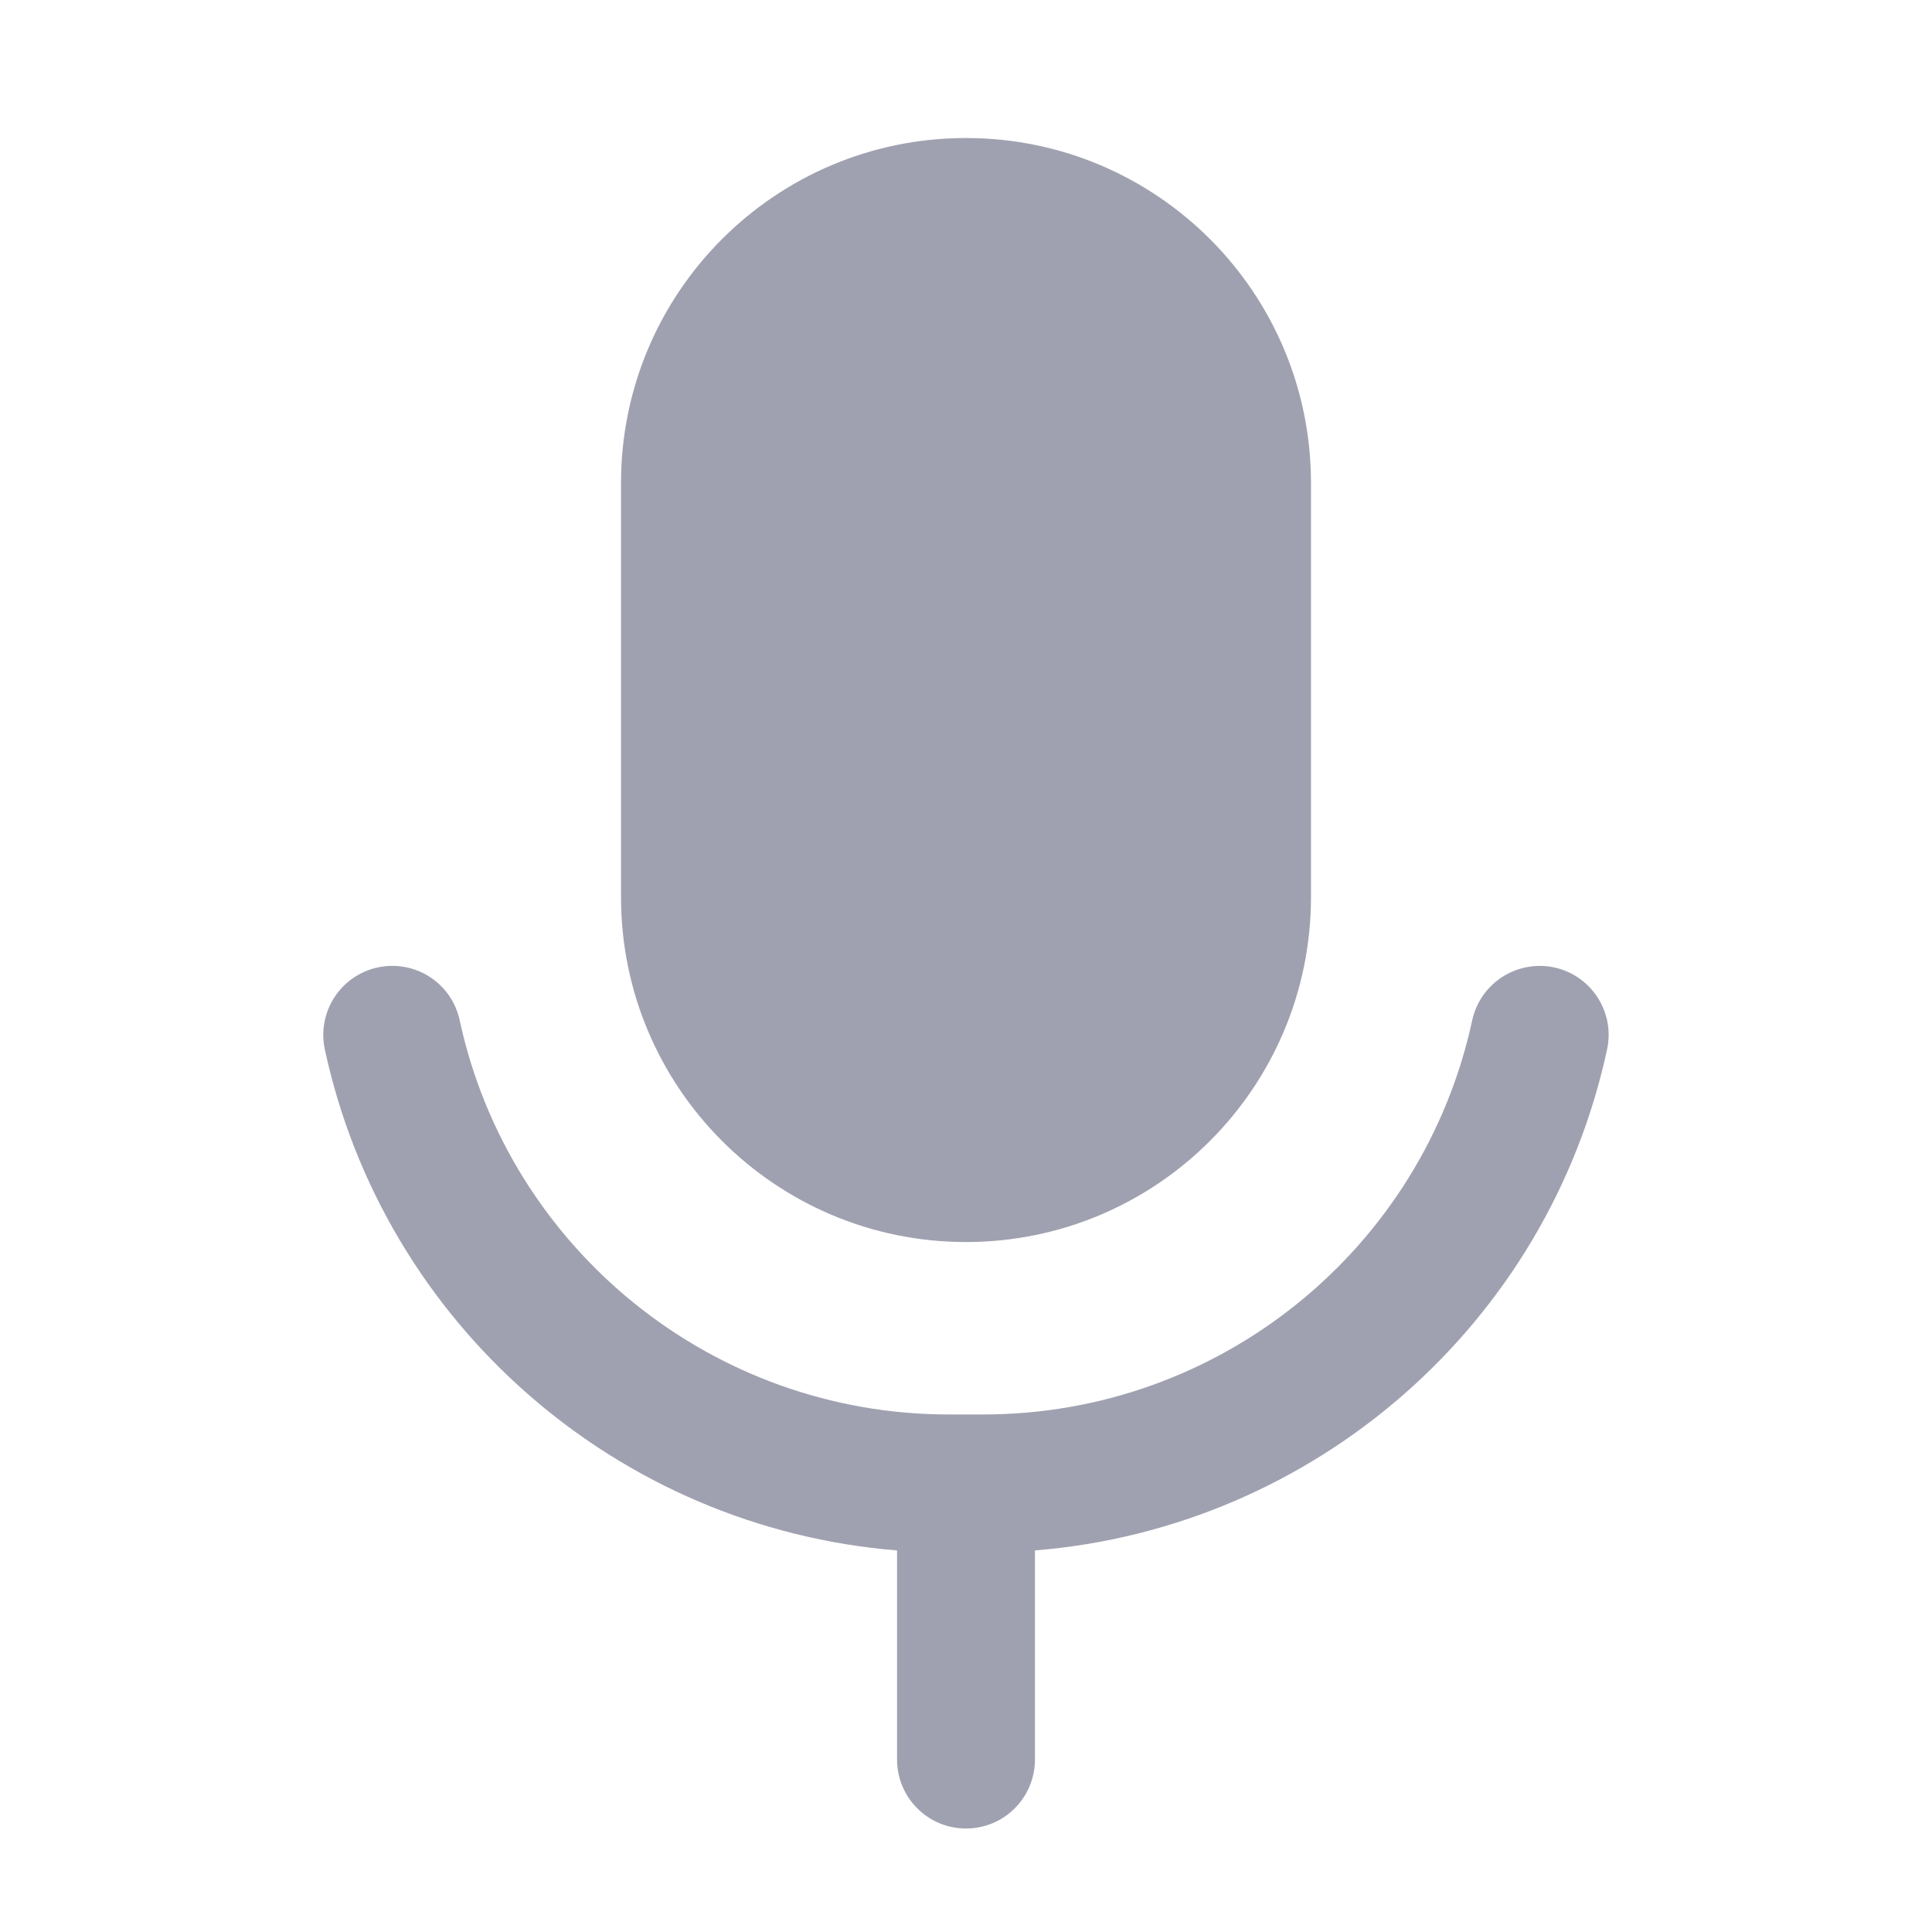 <svg width="16" height="16" viewBox="0 0 16 16" fill="none" xmlns="http://www.w3.org/2000/svg">
<path d="M3.128 8.012C3.437 7.945 3.741 8.141 3.807 8.45C4.216 10.341 5.897 11.714 7.857 11.714H8.143C10.103 11.714 11.784 10.342 12.192 8.45C12.259 8.142 12.563 7.946 12.872 8.012C13.18 8.079 13.376 8.383 13.309 8.692C12.818 10.967 10.886 12.653 8.571 12.84L8.571 14.571C8.571 14.887 8.316 15.143 8 15.143C7.684 15.143 7.429 14.887 7.429 14.571L7.429 12.84C5.114 12.653 3.181 10.967 2.69 8.691C2.624 8.382 2.82 8.078 3.128 8.012ZM8 1.143C9.578 1.143 10.857 2.422 10.857 4V7.429C10.857 9.006 9.578 10.286 8 10.286C6.422 10.286 5.143 9.006 5.143 7.429V4C5.143 2.422 6.422 1.143 8 1.143Z" fill="#A0A1B0"/>
</svg>
